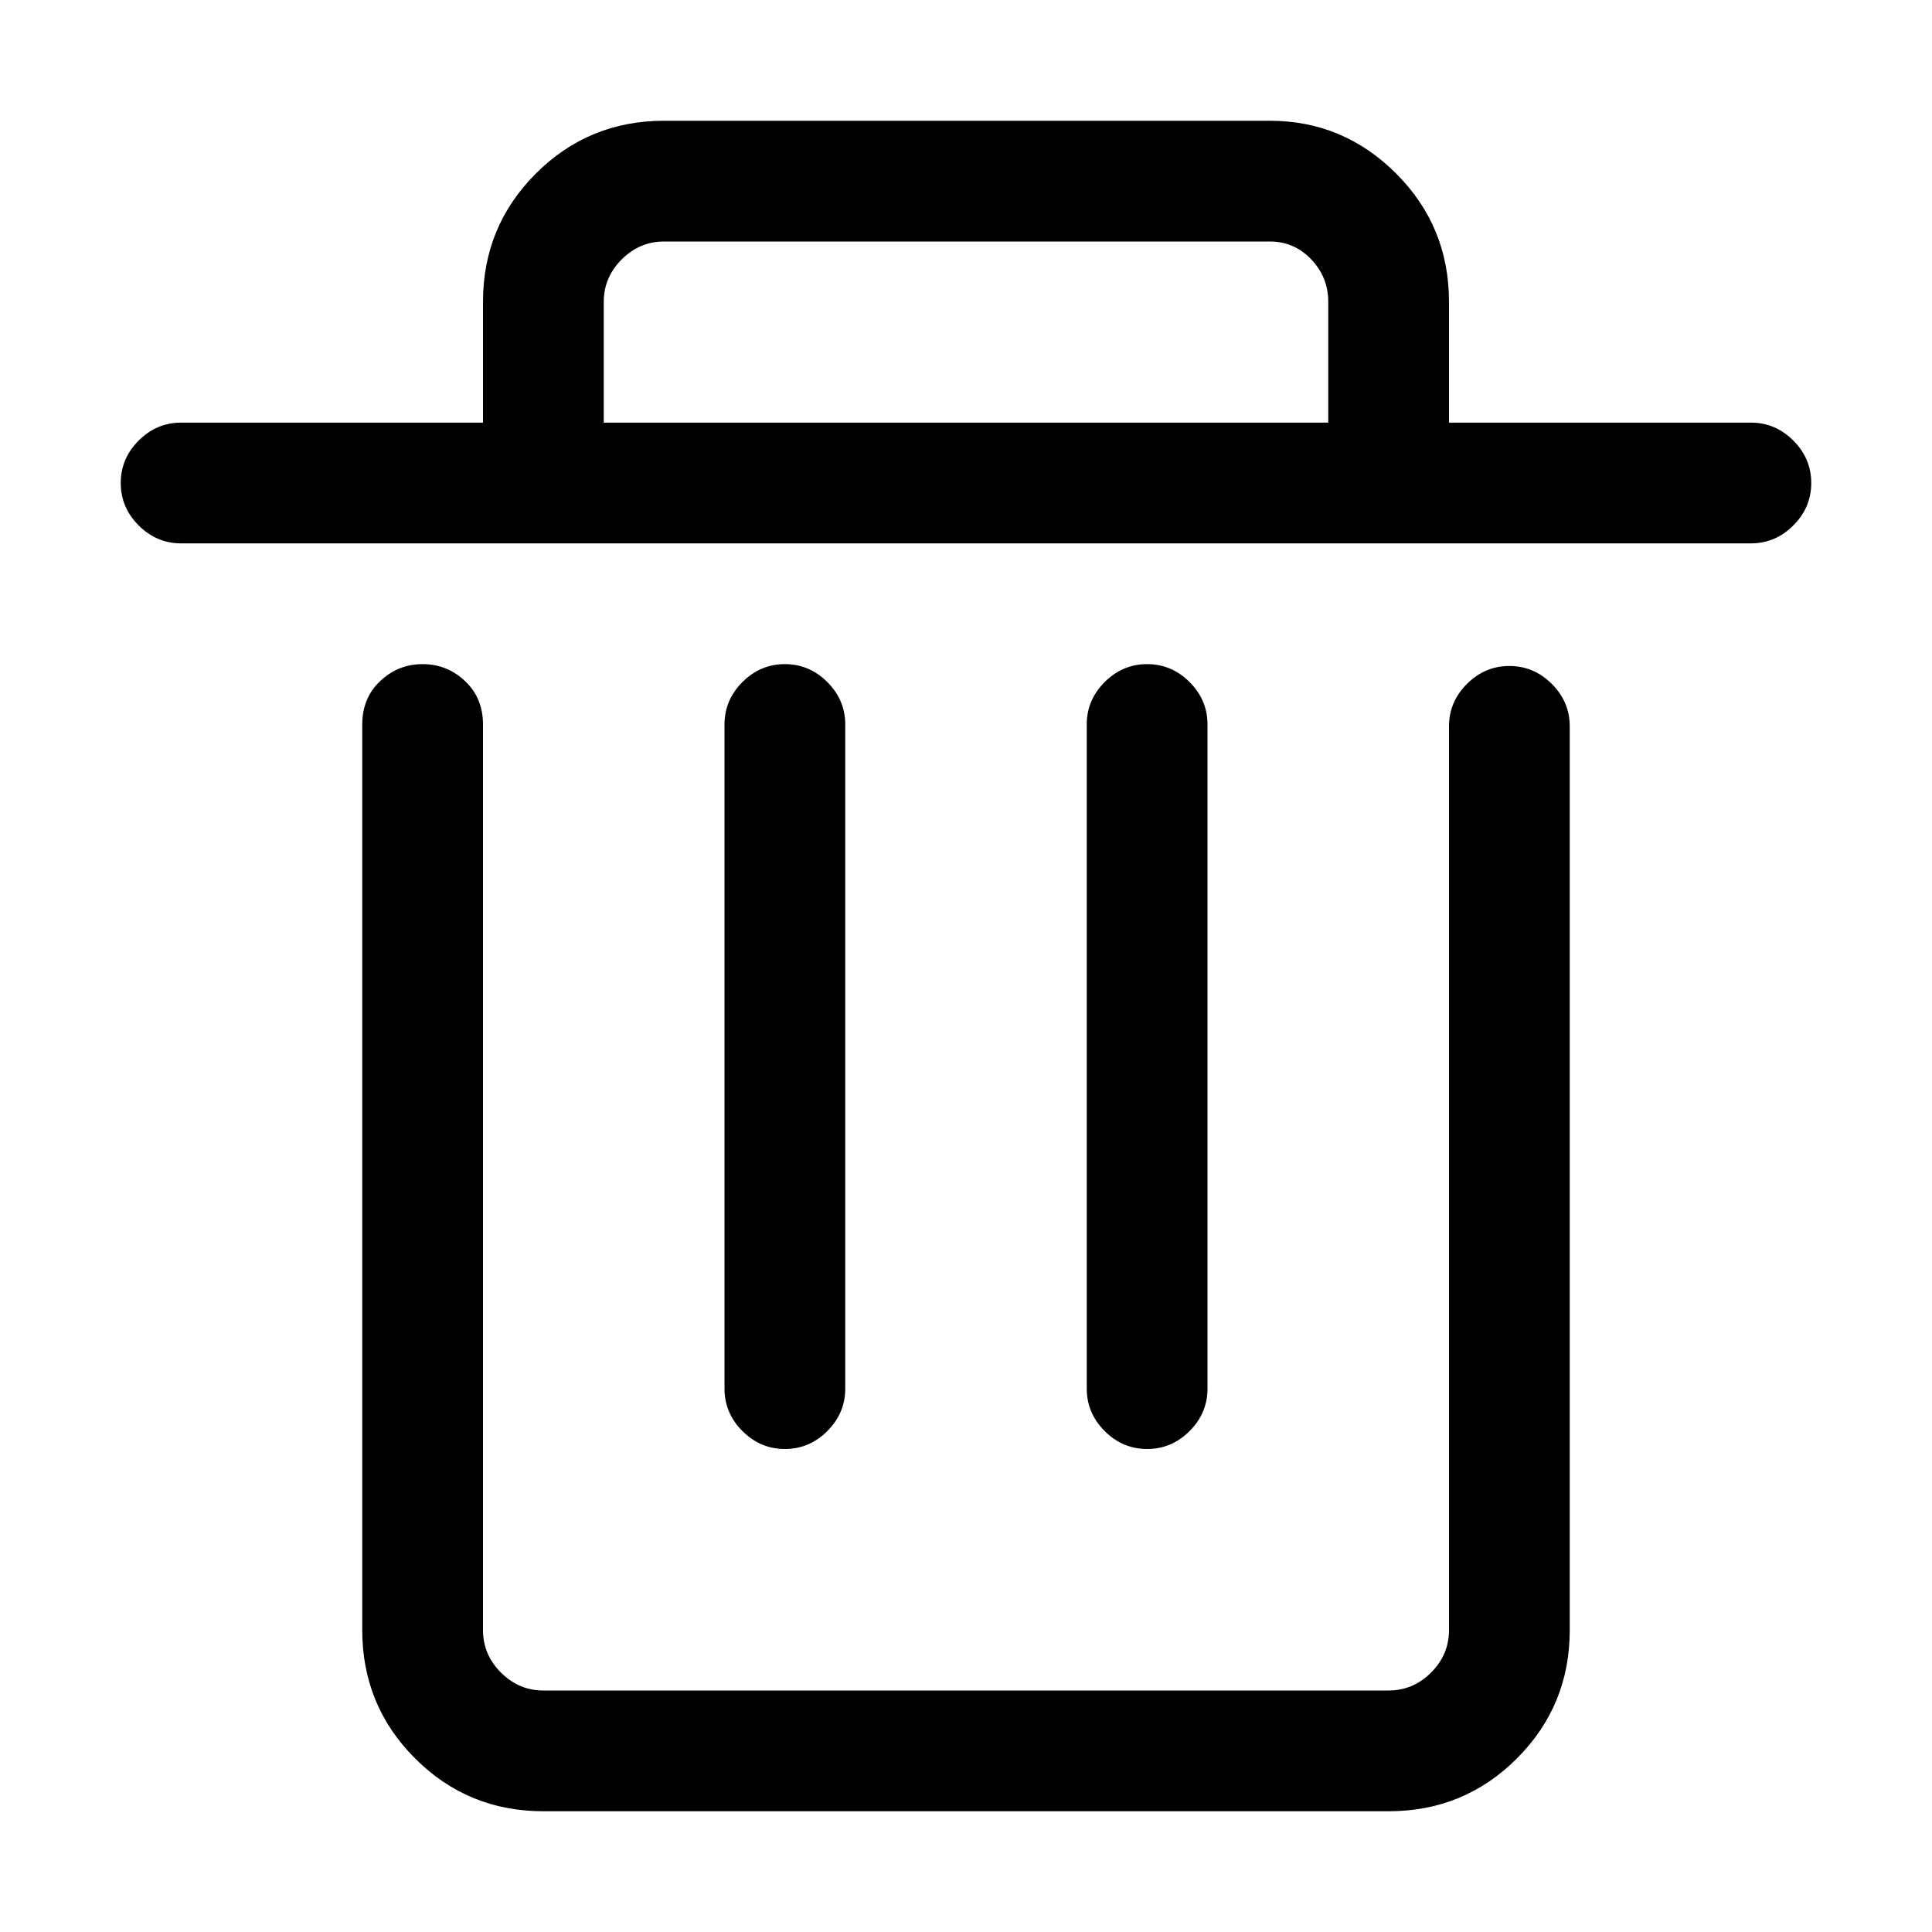 <!-- Generated by IcoMoon.io -->
<svg version="1.1" xmlns="http://www.w3.org/2000/svg" width="32" height="32" viewBox="0 0 32 32">
<title>delete</title>
<path d="M19 24q-0.406 0-0.703-0.297t-0.297-0.703v-11q0-0.406 0.297-0.703t0.703-0.297 0.703 0.297 0.297 0.703v11q0 0.406-0.297 0.703t-0.703 0.297zM13 24q-0.406 0-0.703-0.297t-0.297-0.703v-11q0-0.406 0.297-0.703t0.703-0.297 0.703 0.297 0.297 0.703v11q0 0.406-0.297 0.703t-0.703 0.297zM29 7h-5v-2q0-1.25-0.875-2.125t-2.094-0.875h-10.031q-1.25 0-2.125 0.875t-0.875 2.125v2h-5q-0.406 0-0.703 0.297t-0.297 0.703 0.297 0.703 0.703 0.297h26q0.406 0 0.703-0.297t0.297-0.703-0.297-0.703-0.703-0.297zM10 5q0-0.406 0.297-0.703t0.703-0.297h10.031q0.406 0 0.688 0.297t0.281 0.703v2h-12v-2zM23 30h-14q-1.25 0-2.125-0.875t-0.875-2.125v-15q0-0.438 0.297-0.719t0.703-0.281 0.703 0.281 0.297 0.719v15q0 0.406 0.297 0.703t0.703 0.297h14q0.406 0 0.703-0.297t0.297-0.703v-14.969q0-0.406 0.297-0.703t0.703-0.297 0.703 0.297 0.297 0.703v14.969q0 1.25-0.875 2.125t-2.125 0.875z"></path>
</svg>
